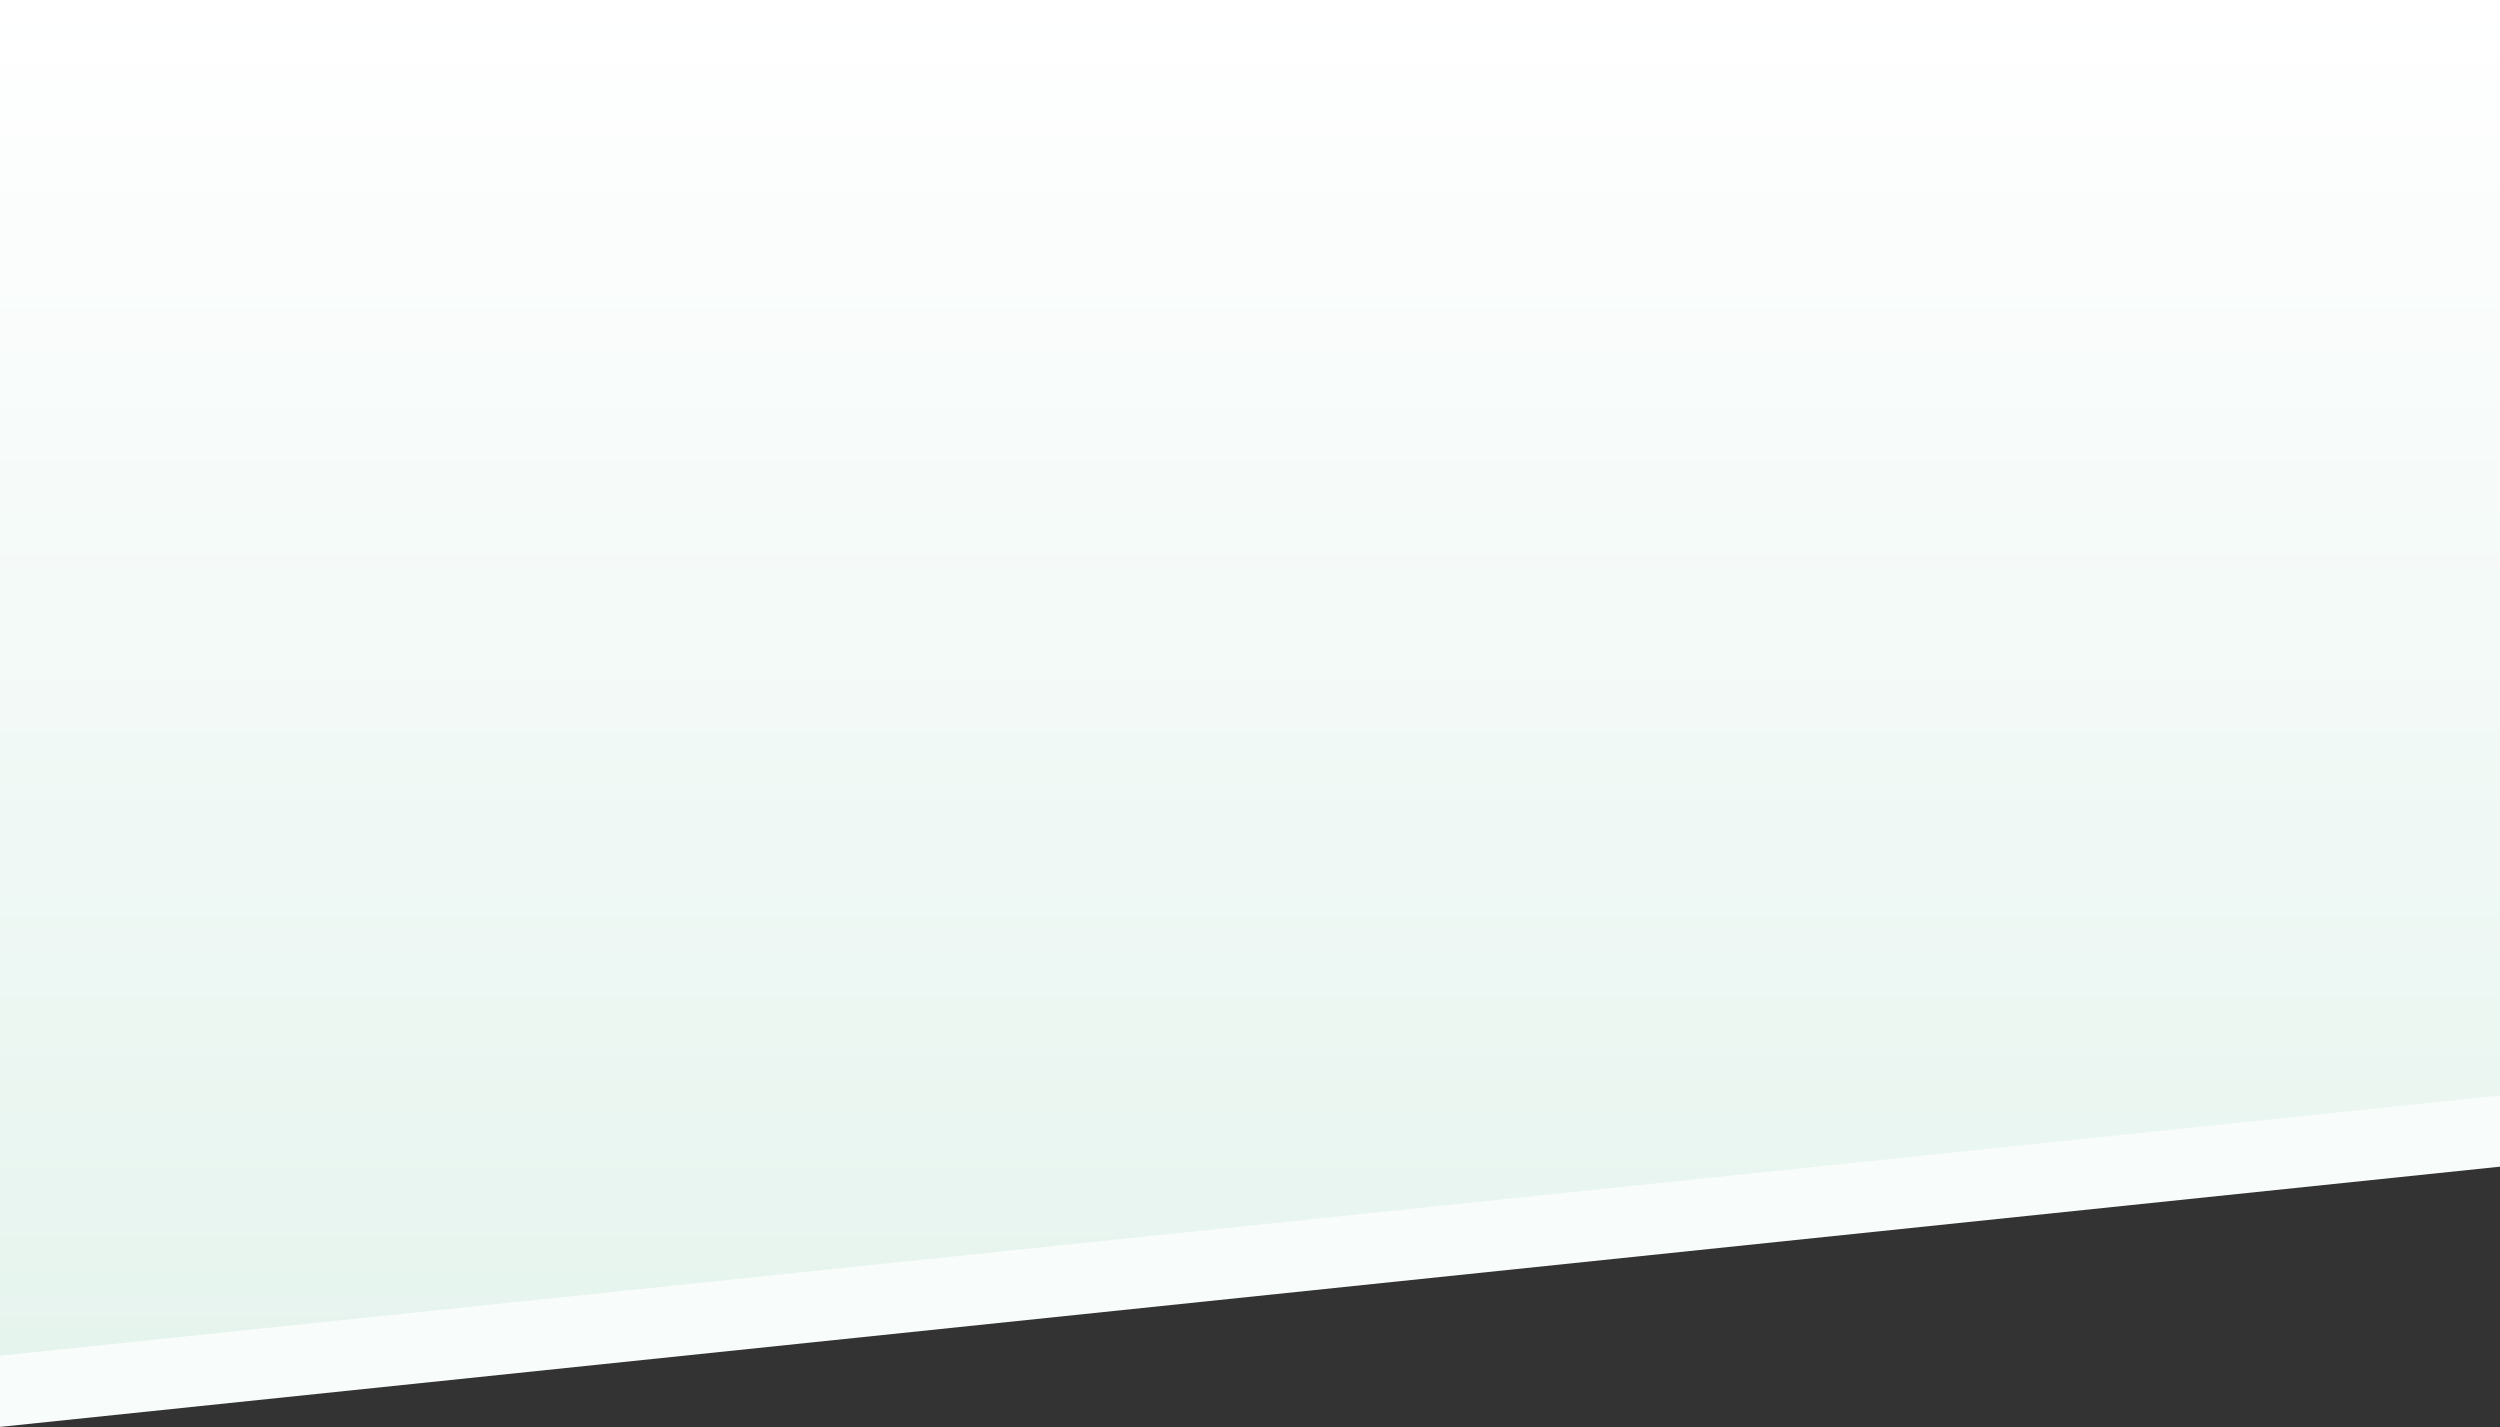 <svg width="1440" height="822" viewBox="0 0 1440 822" fill="none" xmlns="http://www.w3.org/2000/svg">
<rect x="0" y="0" width="1440" height="822" fill="#333333" stroke="none"/>
<path d="M1440 41H-1V822L1440 672V41Z" fill="#F8FCFA"/>
<path d="M1440 0H-1V781L1440 631V0Z" fill="url(#paint0_linear)"/>
<defs>
<linearGradient id="paint0_linear" x1="719.5" y1="0" x2="719.5" y2="781" gradientUnits="userSpaceOnUse">
<stop stop-color="white"/>
<stop offset="1" stop-color="#E6F4EE"/>
</linearGradient>
</defs>
</svg>
